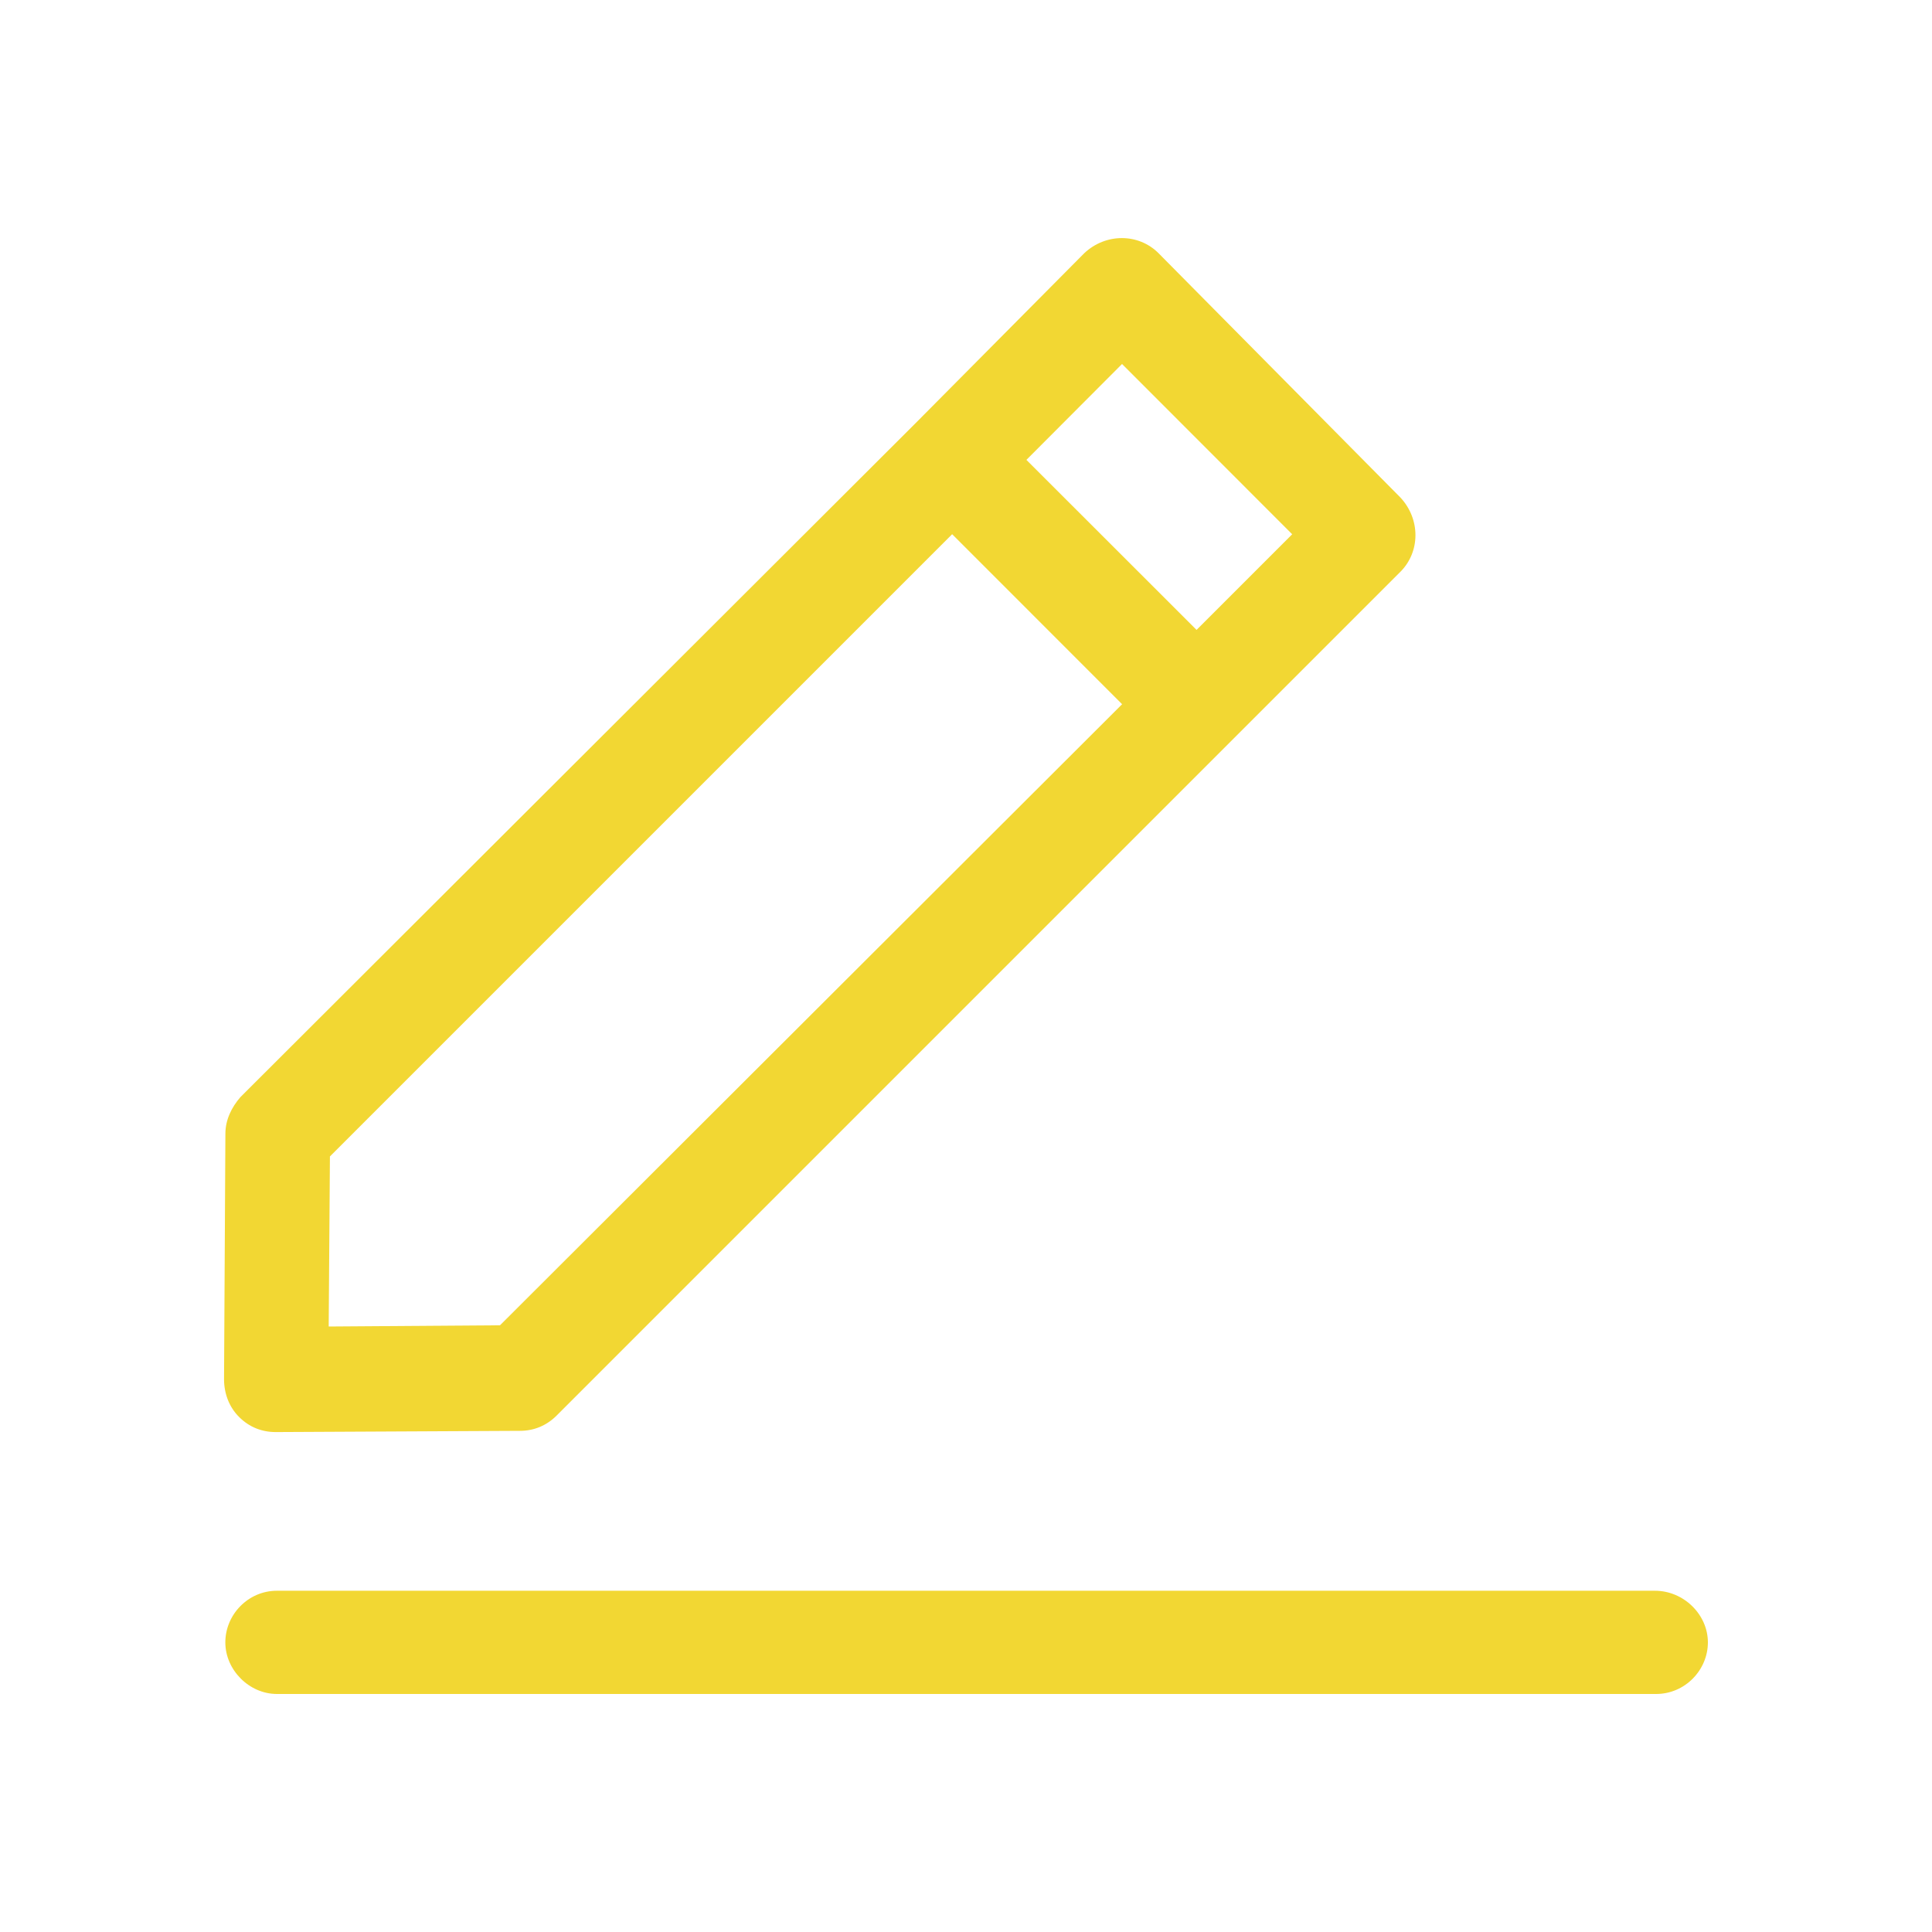 <?xml version="1.0" encoding="utf-8"?>
<!-- Generator: Adobe Illustrator 16.0.0, SVG Export Plug-In . SVG Version: 6.00 Build 0)  -->
<!DOCTYPE svg PUBLIC "-//W3C//DTD SVG 1.1//EN" "http://www.w3.org/Graphics/SVG/1.1/DTD/svg11.dtd">
<svg version="1.1" id="Layer_1" xmlns="http://www.w3.org/2000/svg" xmlns:xlink="http://www.w3.org/1999/xlink" x="0px" y="0px"
	 width="30px" height="30px" viewBox="81.182 -196.07 30 30" enable-background="new 81.182 -196.07 30 30" xml:space="preserve">
<g>
	<path fill="#F2D733" d="M106.879-171.369H85.482c-0.448,0-0.801,0.372-0.801,0.802c0,0.429,0.371,0.801,0.801,0.801h21.416
		c0.449,0,0.804-0.372,0.804-0.801C107.702-170.997,107.329-171.369,106.879-171.369z"/>
	<path fill="#F2D733" d="M85.461-173.833l3.795-0.019c0.215,0,0.411-0.08,0.567-0.235l13.104-13.104c0.312-0.312,0.312-0.82,0-1.154
		l-3.756-3.794c-0.312-0.312-0.82-0.312-1.152,0l-2.621,2.641l-10.482,10.463c-0.138,0.159-0.234,0.353-0.234,0.569l-0.021,3.813
		c0,0.217,0.077,0.43,0.233,0.585C85.051-173.91,85.248-173.833,85.461-173.833z M98.605-190.418l2.642,2.644l-1.485,1.485
		l-2.642-2.64L98.605-190.418z M86.305-178.113l9.662-9.662l2.639,2.64l-9.66,9.644l-2.66,0.019L86.305-178.113z"/>
</g>
</svg>

